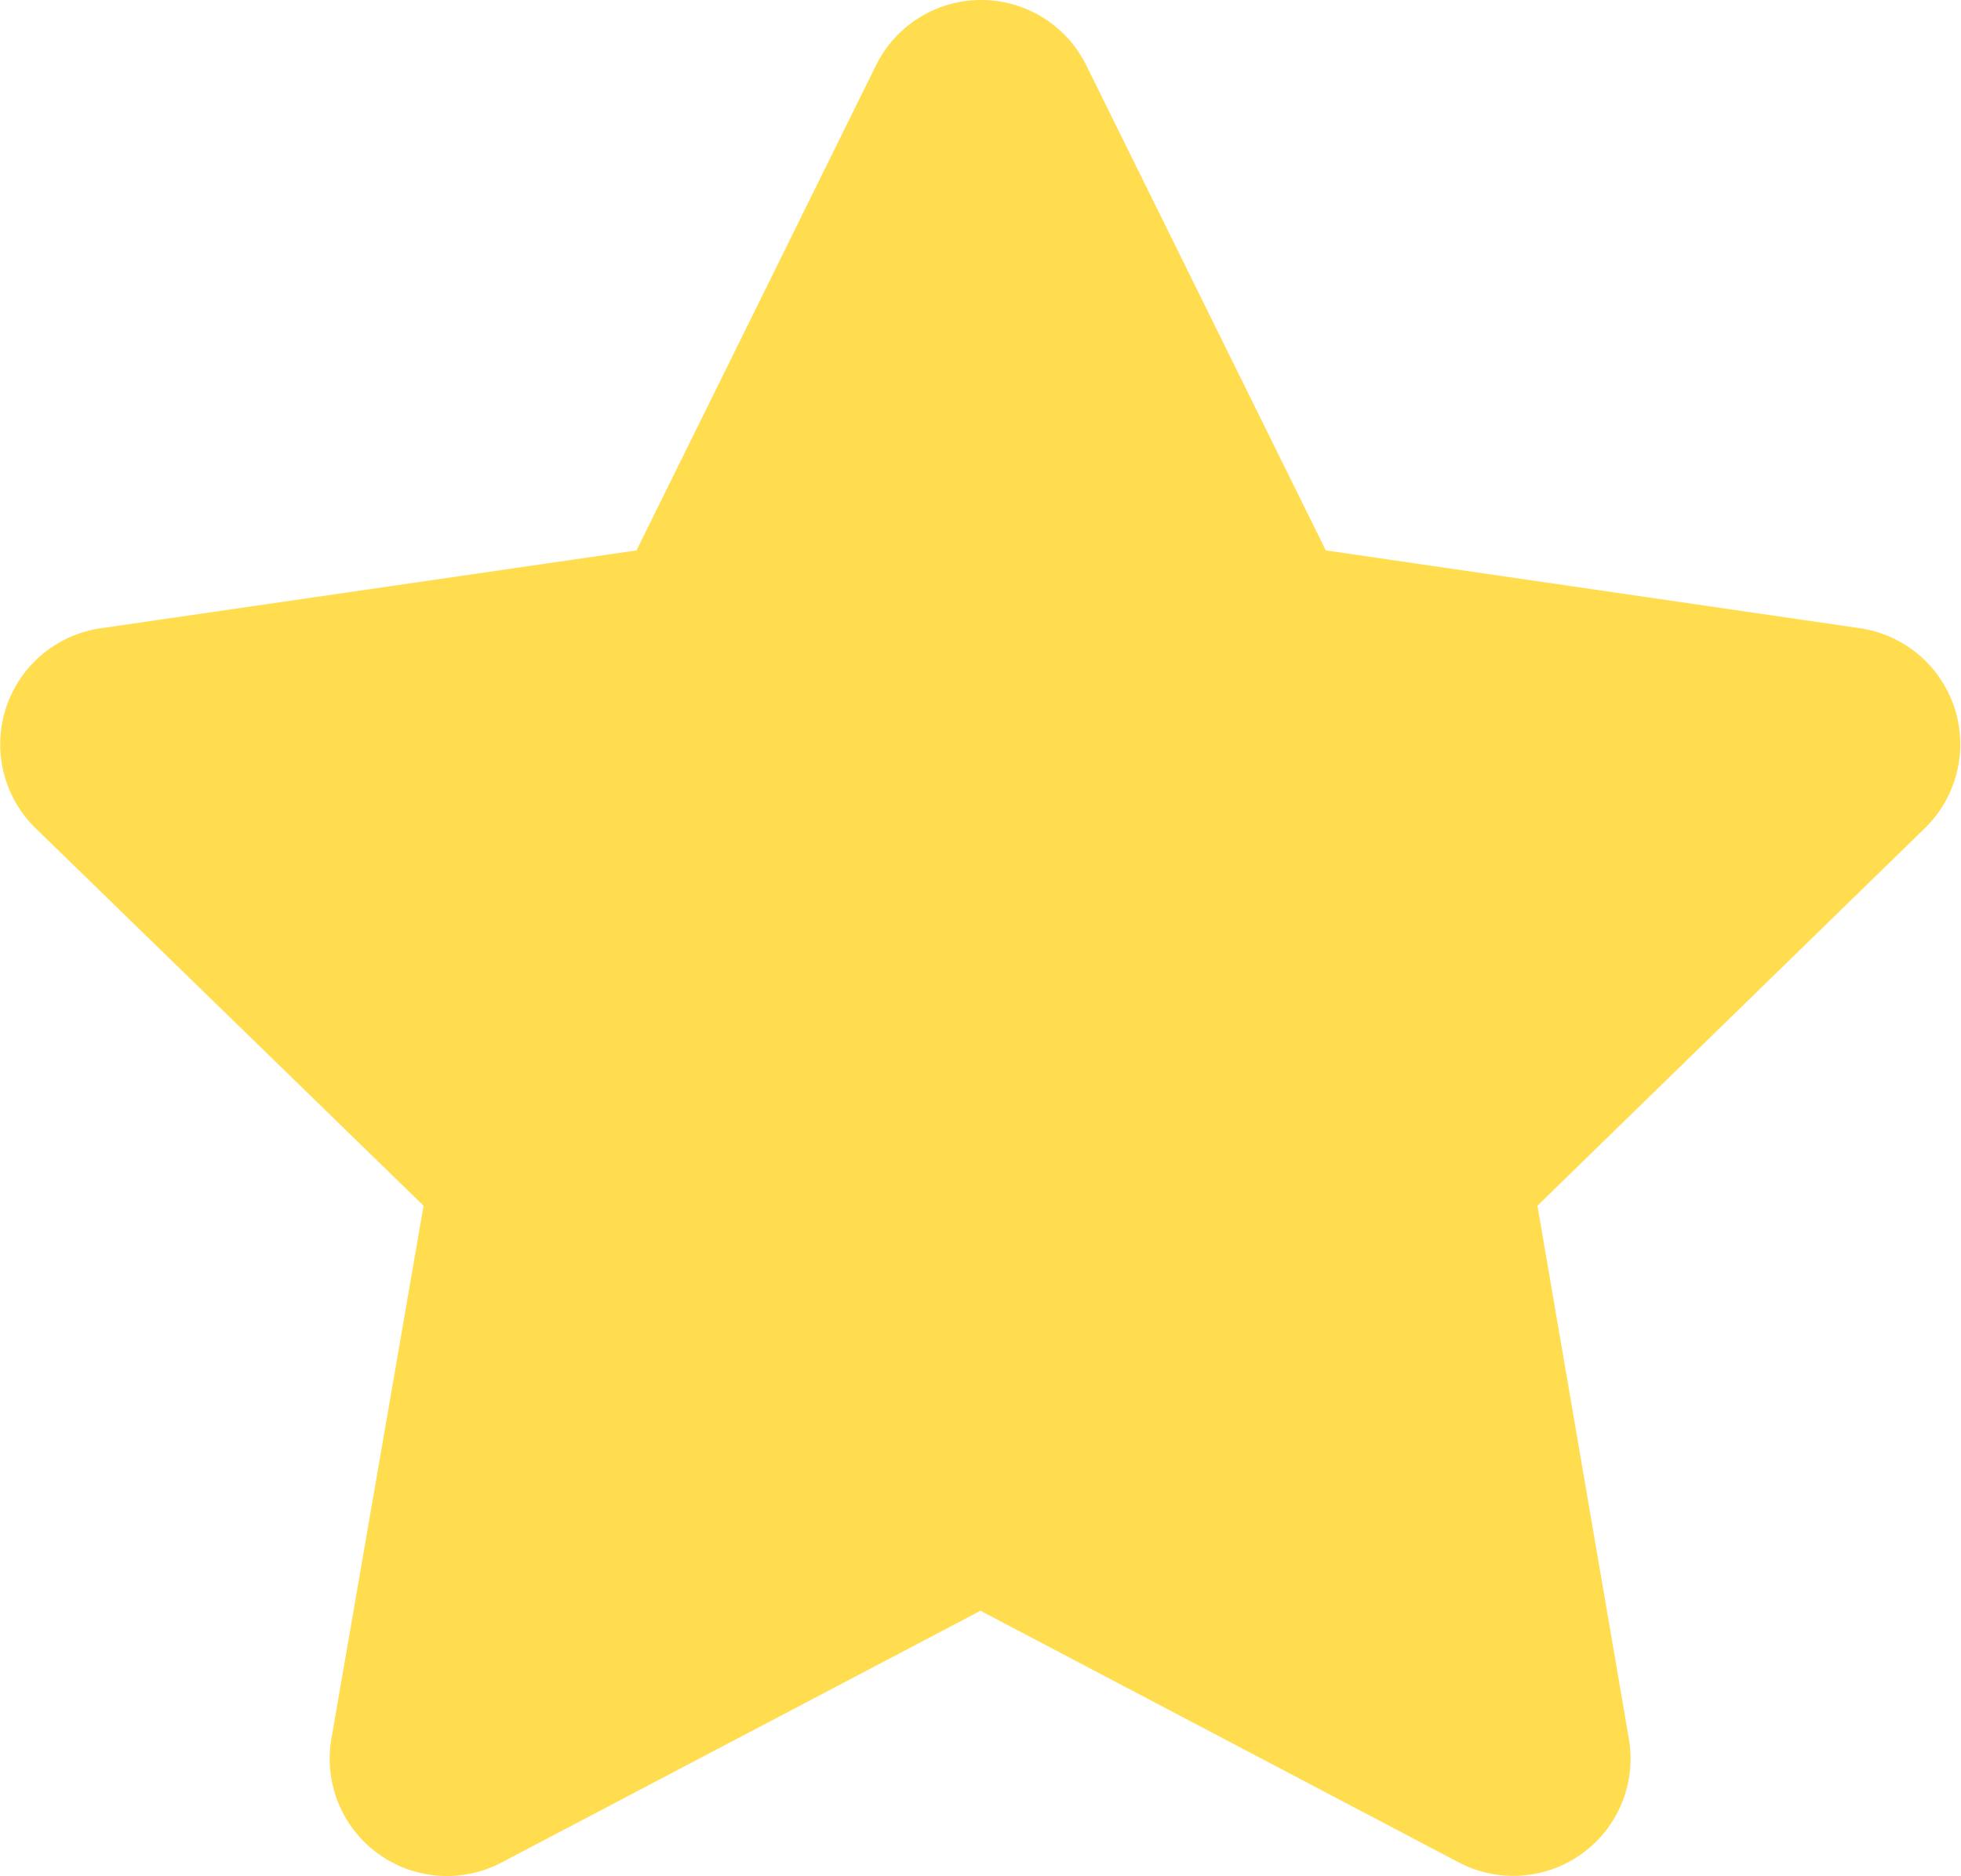 <svg id="Star_main" xmlns="http://www.w3.org/2000/svg" width="13.38" height="12.804" viewBox="0 0 13.38 12.804">
  <path id="Star" d="M8,12,4.732,13.718a.8.8,0,0,1-1.161-.843L4.2,9.236,1.552,6.659A.8.8,0,0,1,2,5.295l3.653-.531,1.634-3.31a.8.8,0,0,1,1.435,0l1.634,3.31L14,5.295a.8.8,0,0,1,.443,1.365L11.8,9.236l.624,3.638a.8.8,0,0,1-1.161.843Z" transform="translate(-1.31 -1.008)" fill="#ffdd4f"/>
</svg>
